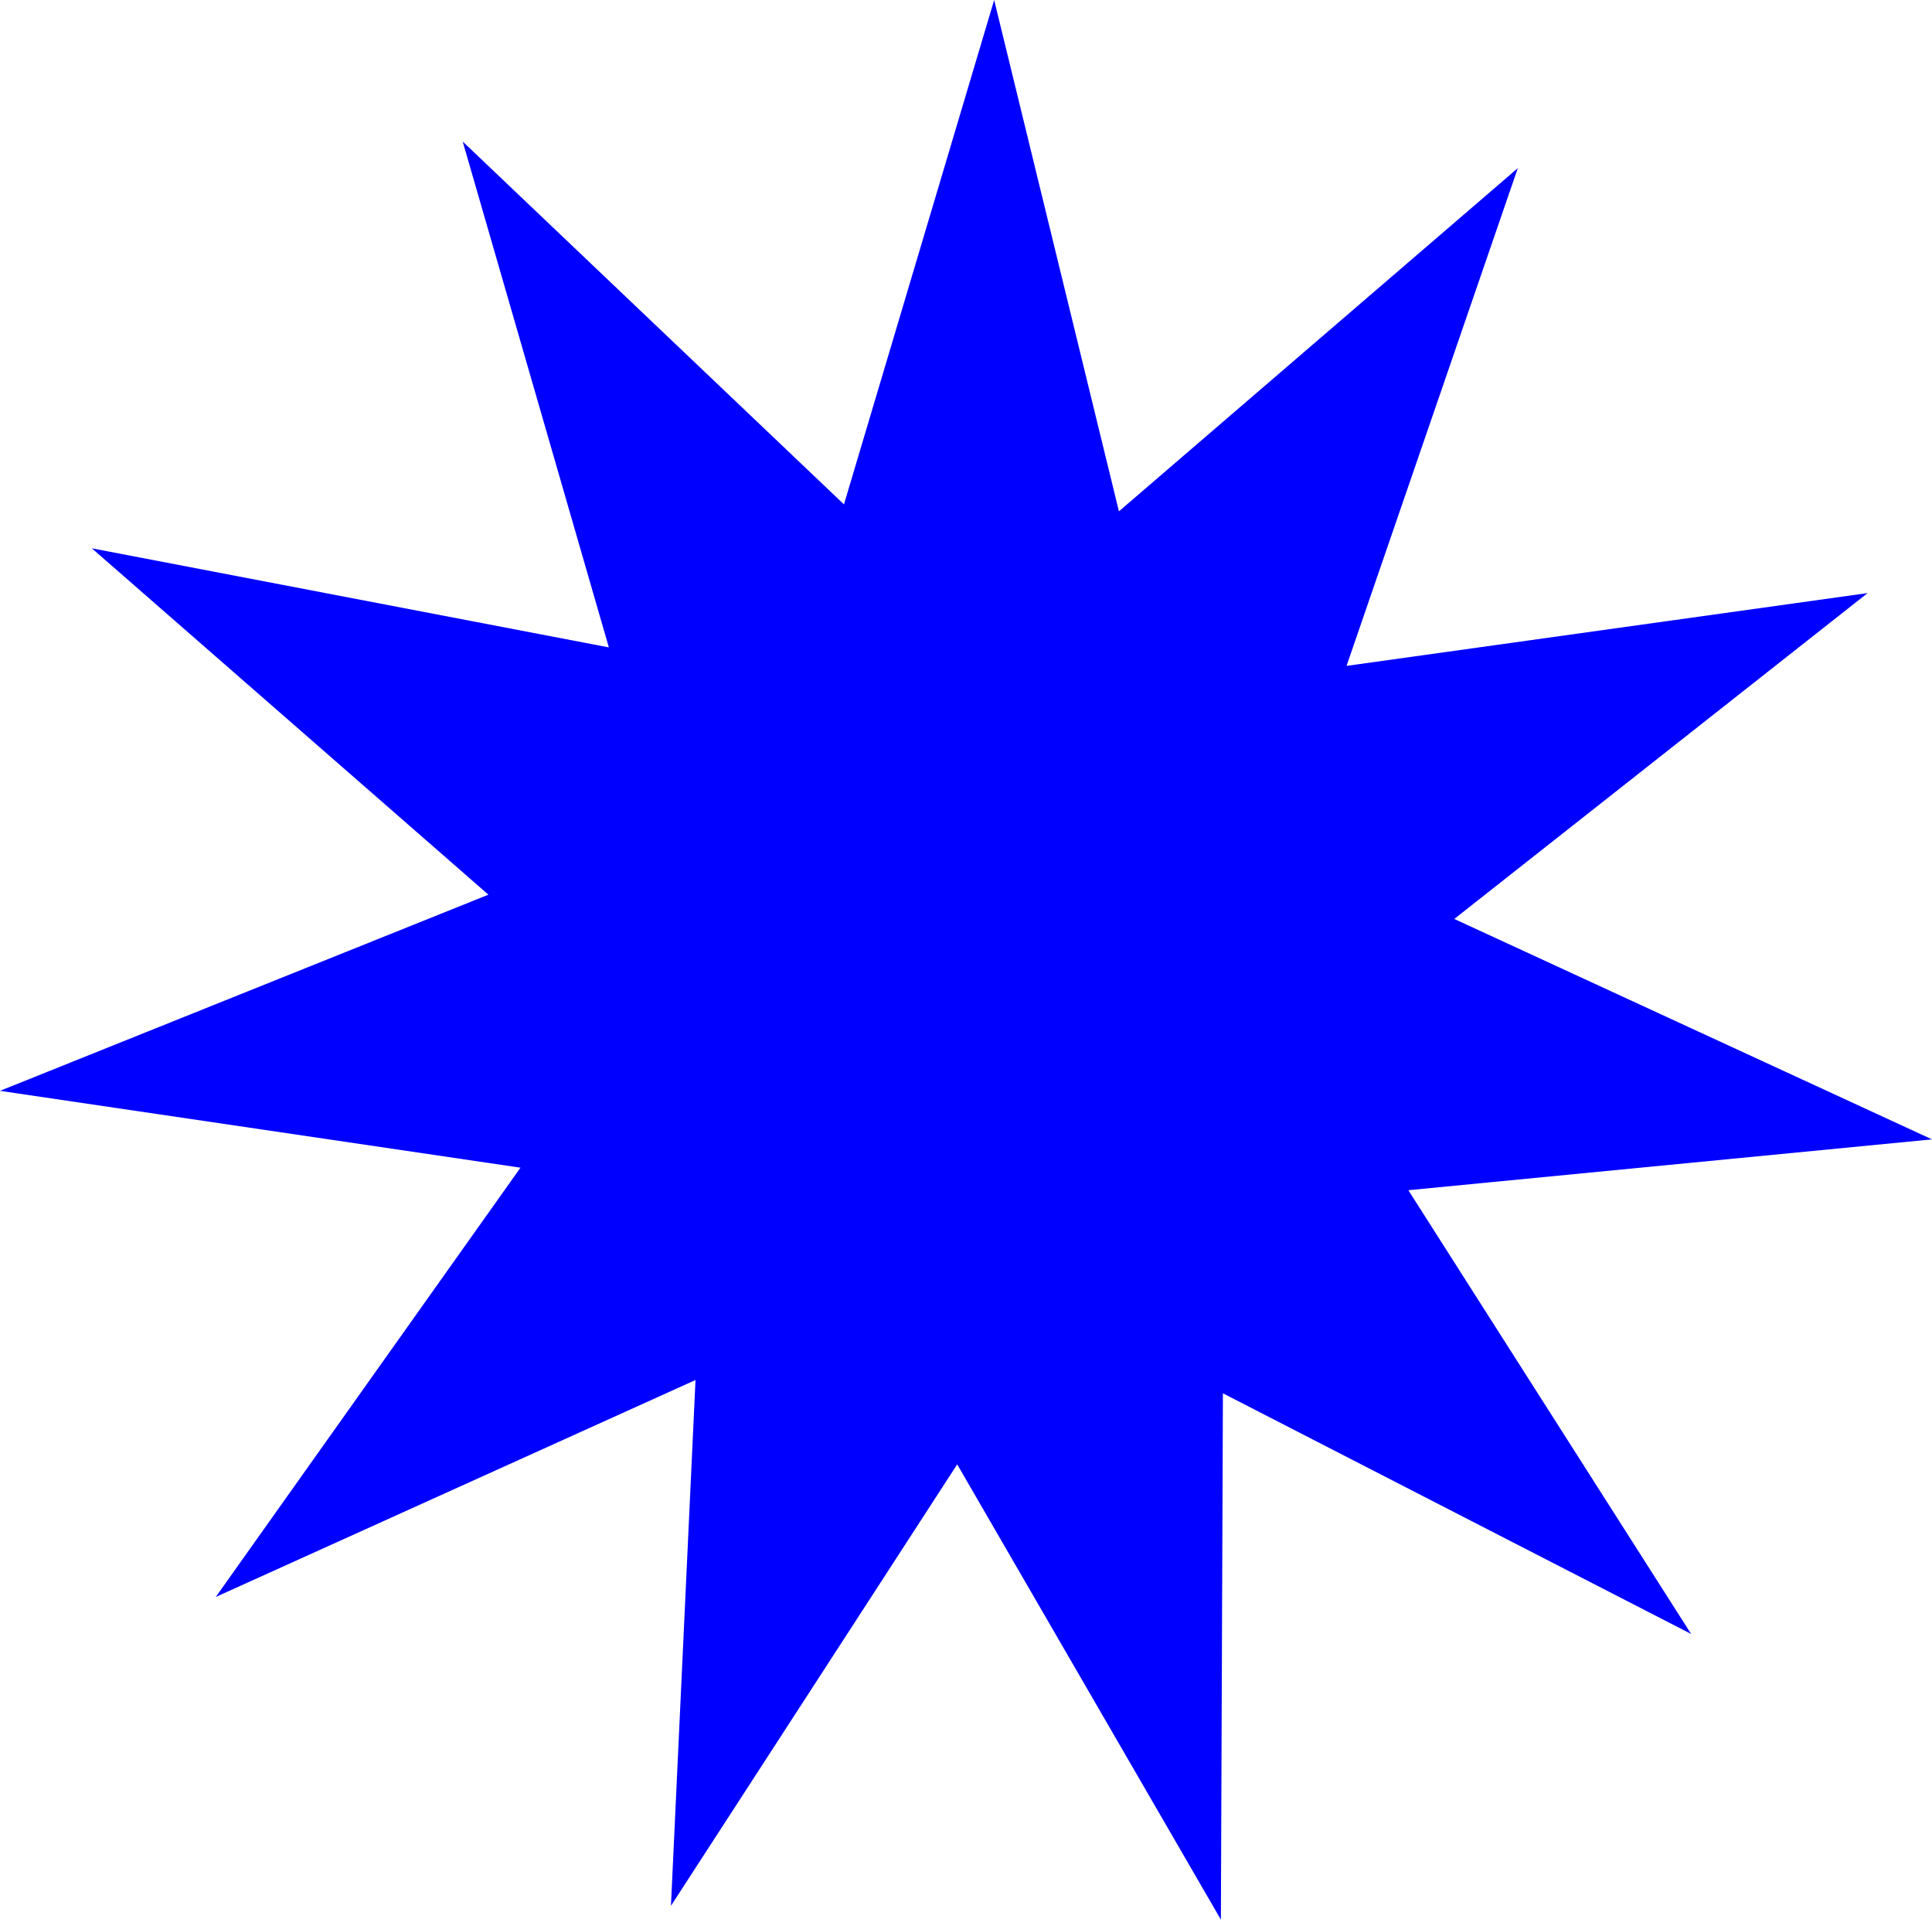 <?xml version="1.0" encoding="UTF-8"?>
<svg id="Calque_1" data-name="Calque 1" xmlns="http://www.w3.org/2000/svg" viewBox="0 0 66.89 66.45">
  <defs>
    <style>
      .cls-1 {
        fill: blue;
      }
    </style>
  </defs>
  <polygon class="cls-1" points="66.89 39.44 48.76 41.2 58.55 56.56 42.34 48.23 42.27 66.45 33.14 50.69 23.23 65.97 24.08 47.77 7.47 55.28 18.02 40.42 0 37.76 16.91 30.97 3.18 18.98 21.08 22.41 16.02 4.9 29.22 17.46 34.42 0 38.74 17.7 52.55 5.82 46.62 23.05 64.66 20.53 50.35 31.81 66.89 39.44"/>
</svg>